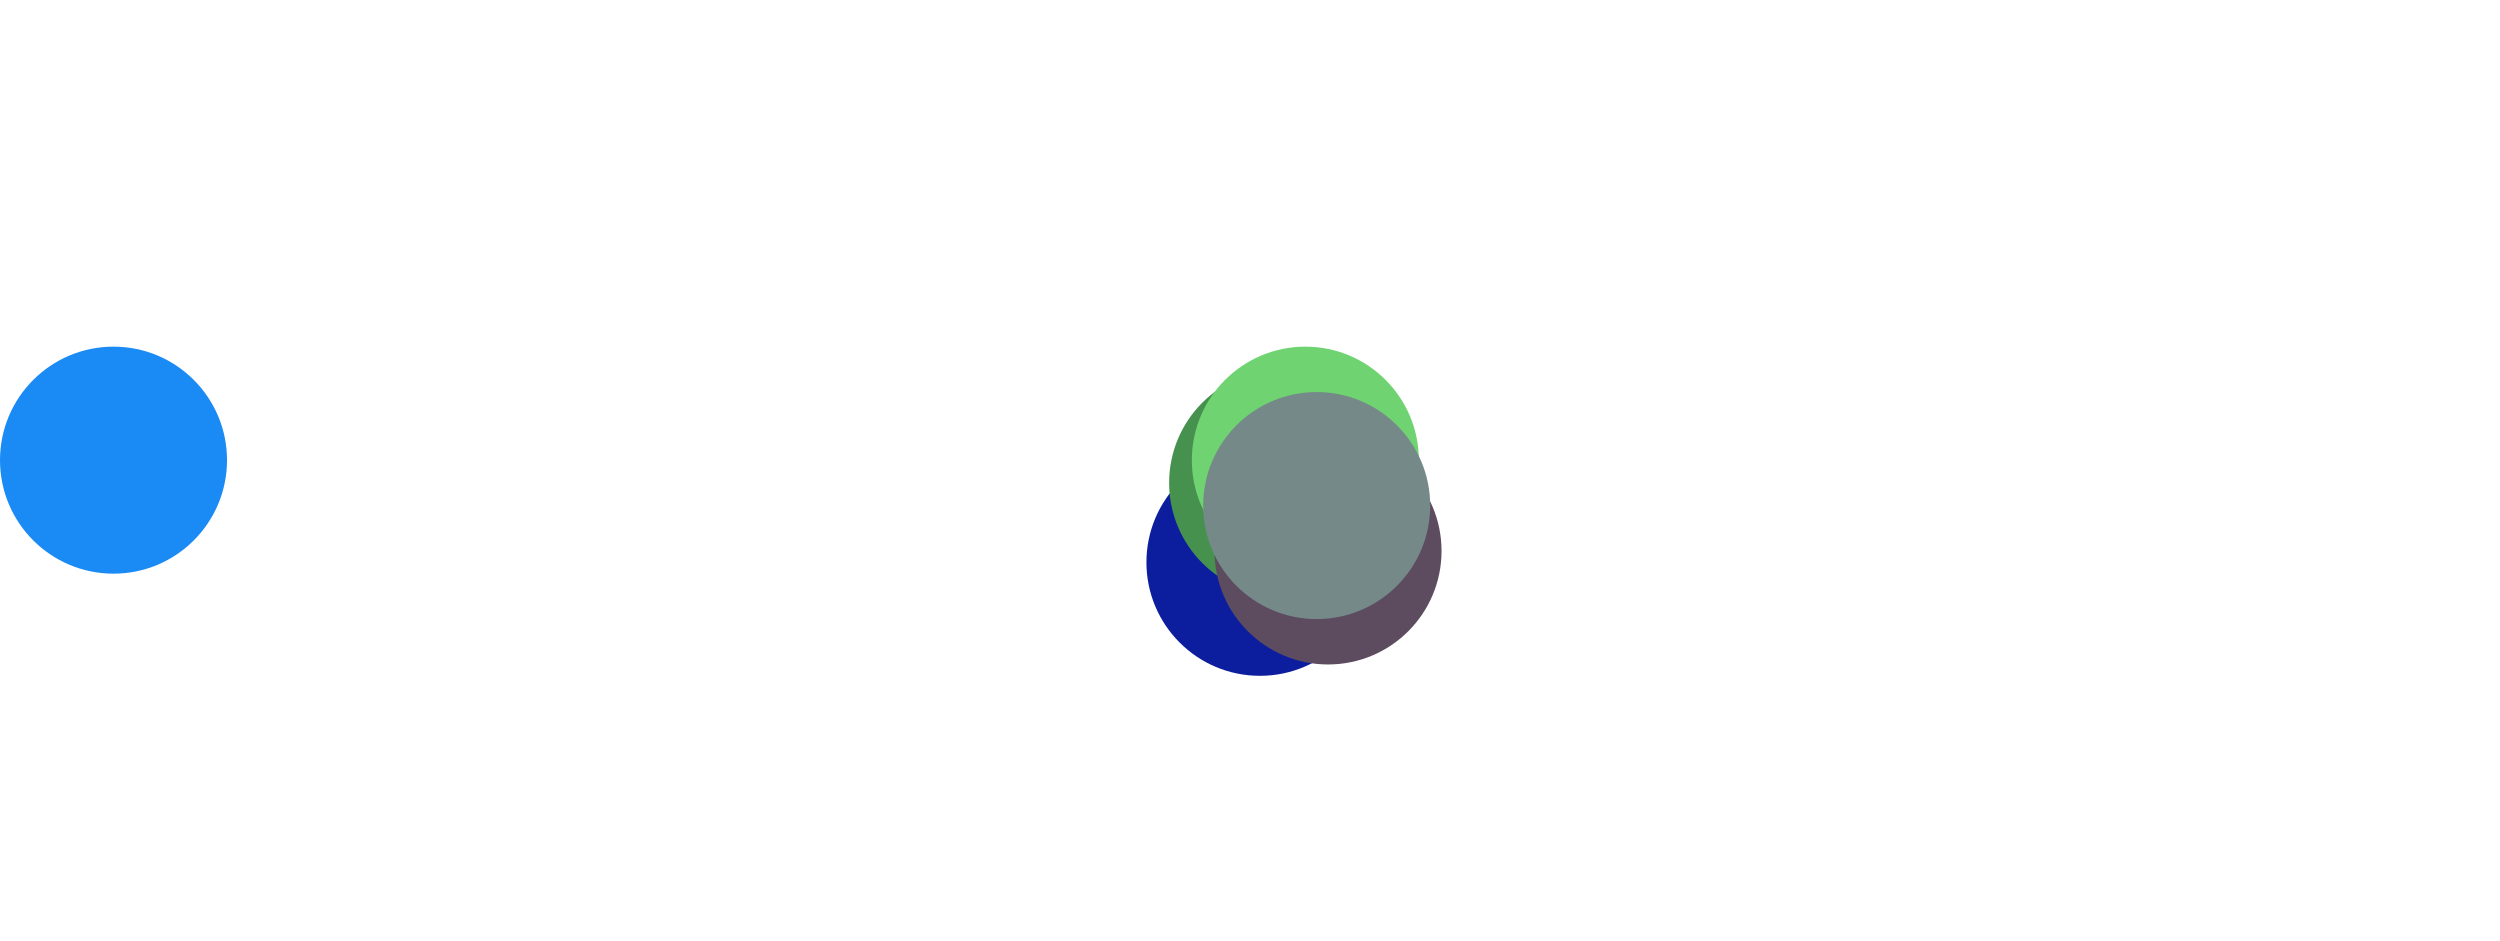 <svg viewBox="-11 -4.054 22.025 8.29" xmlns="http://www.w3.org/2000/svg">
  <circle r="1" cx="-10" cy="0" fill="#1A8AF5" data-speed="10.000002">
    <animate attributeName="cx" dur="2.417s" repeatCount="indefinite" calcMode="discrete" values="-9.833;-9.667;-9.5;-9.333;-9.167;-9;-8.833;-8.667;-8.5;-8.333;-8.167;-8;-7.833;-7.667;-7.5;-7.333;-7.167;-7;-6.833;-6.667;-6.5;-6.333;-6.167;-6;-5.833;-5.667;-5.5;-5.333;-5.167;-5;-4.833;-4.667;-4.5;-4.333;-4.167;-4;-3.833;-3.667;-3.5;-3.333;-3.167;-3;-2.833;-2.673;-2.513;-2.425;-2.294;-2.134;-1.968;-2.092;-1.926;-1.76;-1.669;-1.613;-1.716;-1.55;-1.624;-1.501;-1.359;-1.192;-1.3;-1.134;-1.213;-1.148;-0.99;-0.824;-0.895;-0.762;-0.634;-0.468;-0.492;-0.371;-0.209;-0.195;-0.241;-0.075;0.061;0.117;0.226;0.262;0.412;0.578;0.741;0.87;1.031;1.103;1.099;1.265;1.375;1.516;1.683;1.85;2.016;2.038;2.191;2.312;2.477;2.561;2.726;2.882;3.046;3.181;3.345;3.511;3.674;3.84;4.004;4.167;4.33;4.493;4.656;4.818;4.981;5.144;5.306;5.469;5.632;5.795;5.957;6.12;6.283;6.445;6.608;6.771;6.933;7.096;7.259;7.421;7.584;7.747;7.91;8.072;8.235;8.398;8.56;8.723;8.886;9.048;9.211;9.374;9.536;9.699;9.862;10.025;10.025" />
    <animate attributeName="cy" dur="2.417s" repeatCount="indefinite" calcMode="discrete" values="0;0;0;0;0;0;0;0;0;0;0;0;0;0;0;0;0;0;0;0;0;0;0;0;0;0;0;0;0;0;0;0;0;0;0;0;0;0;0;0;0;0;0;0.045;0.091;0.233;0.336;0.382;0.363;0.475;0.469;0.449;0.588;0.431;0.562;0.554;0.703;0.59;0.677;0.68;0.807;0.795;0.942;0.788;0.841;0.829;0.979;0.879;0.985;0.969;1.134;1.02;1.061;0.895;1.055;1.038;0.942;1.099;0.973;1.135;1.064;1.046;1.014;0.908;0.952;1.103;0.936;0.919;1.044;0.955;0.959;0.953;0.939;1.104;1.038;1.151;1.127;1.27;1.242;1.299;1.269;1.367;1.335;1.322;1.289;1.298;1.264;1.23;1.261;1.225;1.188;1.152;1.116;1.08;1.044;1.008;0.971;0.935;0.899;0.863;0.827;0.79;0.754;0.718;0.682;0.646;0.61;0.573;0.537;0.501;0.465;0.429;0.393;0.356;0.32;0.284;0.248;0.212;0.175;0.139;0.103;0.067;0.031;-0.005;-0.005" />
  </circle>
  <circle r="1" cx="0.1" cy="0.9" fill="#0C1E9E" data-speed="10.000001">
    <animate attributeName="cx" dur="2.417s" repeatCount="indefinite" calcMode="discrete" values="-0.013;-0.131;-0.254;-0.38;-0.503;-0.616;-0.721;-0.822;-0.822;-0.987;-0.987;-0.987;-0.987;-0.987;-0.987;-0.987;-0.987;-0.987;-0.987;-0.987;-0.987;-0.987;-0.987;-0.987;-0.987;-0.987;-0.987;-0.987;-0.987;-0.987;-0.987;-0.987;-0.987;-0.987;-0.987;-0.987;-0.987;-0.987;-0.987;-0.987;-0.987;-0.987;-0.987;-0.987;-0.987;-1.008;-1.008;-1.008;-0.913;-0.913;-0.913;-0.826;-0.826;-0.752;-0.752;-0.752;-0.752;-0.677;-0.677;-0.677;-0.633;-0.633;-0.633;-0.582;-0.582;-0.582;-0.582;-0.555;-0.555;-0.555;-0.555;-0.56;-0.56;-0.56;-0.56;-0.56;-0.56;-0.56;-0.56;-0.56;-0.56;-0.56;-0.56;-0.56;-0.56;-0.56;-0.56;-0.56;-0.56;-0.56;-0.56;-0.56;-0.56;-0.56;-0.56;-0.56;-0.56;-0.56;-0.56;-0.56;-0.56;-0.56;-0.56;-0.56;-0.56;-0.56;-0.56;-0.56;-0.56;-0.56;-0.56;-0.56;-0.56;-0.56;-0.56;-0.56;-0.56;-0.56;-0.56;-0.56;-0.56;-0.56;-0.56;-0.56;-0.56;-0.56;-0.56;-0.56;-0.56;-0.56;-0.56;-0.56;-0.56;-0.56;-0.56;-0.56;-0.56;-0.56;-0.56;-0.56;-0.56;-0.56;-0.56;-0.56;-0.56" />
    <animate attributeName="cy" dur="2.417s" repeatCount="indefinite" calcMode="discrete" values="1.022;1.14;1.253;1.361;1.475;1.596;1.726;1.859;1.859;1.833;1.833;1.833;1.833;1.833;1.833;1.833;1.833;1.833;1.833;1.833;1.833;1.833;1.833;1.833;1.833;1.833;1.833;1.833;1.833;1.833;1.833;1.833;1.833;1.833;1.833;1.833;1.833;1.833;1.833;1.833;1.833;1.833;1.833;1.833;1.833;1.999;1.999;1.999;2.135;2.135;2.135;2.278;2.278;2.427;2.427;2.427;2.427;2.576;2.576;2.576;2.737;2.737;2.737;2.895;2.895;2.895;2.895;3.06;3.06;3.06;3.06;3.226;3.226;3.226;3.226;3.226;3.226;3.226;3.226;3.226;3.226;3.226;3.226;3.226;3.226;3.226;3.226;3.226;3.226;3.226;3.226;3.226;3.226;3.226;3.226;3.226;3.226;3.226;3.226;3.226;3.226;3.226;3.226;3.226;3.226;3.226;3.226;3.226;3.226;3.226;3.226;3.226;3.226;3.226;3.226;3.226;3.226;3.226;3.226;3.226;3.226;3.226;3.226;3.226;3.226;3.226;3.226;3.226;3.226;3.226;3.226;3.226;3.226;3.226;3.226;3.226;3.226;3.226;3.226;3.226;3.226;3.226;3.226;3.226;3.226" />
  </circle>
  <circle r="1" cx="0.3" cy="0.2" fill="#46914E" data-speed="10">
    <animate attributeName="cx" dur="2.417s" repeatCount="indefinite" calcMode="discrete" values="0.162;0.014;-0.14;-0.299;-0.463;-0.628;-0.793;-0.959;-0.959;-0.959;-0.959;-0.959;-0.959;-0.959;-0.959;-0.959;-0.959;-0.959;-0.959;-0.959;-0.959;-0.959;-0.959;-0.959;-0.959;-0.959;-0.959;-0.959;-0.959;-0.959;-0.959;-0.959;-0.959;-0.959;-0.959;-0.959;-0.959;-0.959;-0.959;-0.959;-0.959;-0.959;-0.959;-0.793;-0.745;-0.598;-0.432;-0.27;-0.308;-0.145;-0.145;0.015;0.18;0.023;0.18;0.106;0.262;0.262;0.416;0.259;0.4;0.337;0.476;0.476;0.616;0.45;0.571;0.571;0.687;0.639;0.741;0.741;0.836;0.798;0.891;0.75;0.75;0.812;0.767;0.816;0.816;0.816;0.816;0.823;0.775;0.753;0.753;0.753;0.753;0.753;0.753;0.753;0.753;0.753;0.753;0.753;0.753;0.753;0.753;0.753;0.753;0.753;0.753;0.753;0.753;0.753;0.753;0.753;0.753;0.753;0.753;0.753;0.753;0.753;0.753;0.753;0.753;0.753;0.753;0.753;0.753;0.753;0.753;0.753;0.753;0.753;0.753;0.753;0.753;0.753;0.753;0.753;0.753;0.753;0.753;0.753;0.753;0.753;0.753;0.753;0.753;0.753;0.753;0.753;0.753" />
    <animate attributeName="cy" dur="2.417s" repeatCount="indefinite" calcMode="discrete" values="0.107;0.03;-0.034;-0.084;-0.112;-0.134;-0.158;-0.174;-0.174;-0.174;-0.174;-0.174;-0.174;-0.174;-0.174;-0.174;-0.174;-0.174;-0.174;-0.174;-0.174;-0.174;-0.174;-0.174;-0.174;-0.174;-0.174;-0.174;-0.174;-0.174;-0.174;-0.174;-0.174;-0.174;-0.174;-0.174;-0.174;-0.174;-0.174;-0.174;-0.174;-0.174;-0.174;-0.189;-0.03;-0.109;-0.121;-0.161;0.001;-0.034;-0.034;-0.079;-0.103;-0.16;-0.217;-0.068;-0.126;-0.126;-0.189;-0.244;-0.334;-0.179;-0.271;-0.271;-0.362;-0.383;-0.498;-0.498;-0.618;-0.458;-0.59;-0.59;-0.727;-0.565;-0.703;-0.792;-0.792;-0.947;-0.786;-0.946;-0.946;-0.946;-0.946;-1.112;-0.953;-1.118;-1.118;-1.118;-1.118;-1.118;-1.118;-1.118;-1.118;-1.118;-1.118;-1.118;-1.118;-1.118;-1.118;-1.118;-1.118;-1.118;-1.118;-1.118;-1.118;-1.118;-1.118;-1.118;-1.118;-1.118;-1.118;-1.118;-1.118;-1.118;-1.118;-1.118;-1.118;-1.118;-1.118;-1.118;-1.118;-1.118;-1.118;-1.118;-1.118;-1.118;-1.118;-1.118;-1.118;-1.118;-1.118;-1.118;-1.118;-1.118;-1.118;-1.118;-1.118;-1.118;-1.118;-1.118;-1.118;-1.118;-1.118;-1.118;-1.118" />
  </circle>
  <circle r="1" cx="0.5" cy="0" fill="#6FD371" data-speed="9.999999">
    <animate attributeName="cx" dur="2.417s" repeatCount="indefinite" calcMode="discrete" values="0.532;0.568;0.605;0.643;0.688;0.724;0.741;0.724;0.621;0.621;0.621;0.621;0.621;0.621;0.621;0.621;0.621;0.621;0.621;0.621;0.621;0.621;0.621;0.621;0.621;0.621;0.621;0.621;0.621;0.621;0.621;0.621;0.621;0.621;0.621;0.621;0.621;0.621;0.621;0.621;0.621;0.621;0.621;0.621;0.746;0.746;0.86;0.86;0.96;0.96;0.96;0.96;1.04;1.04;1.04;1.114;1.114;1.114;1.114;1.114;1.114;1.177;1.177;1.177;1.177;1.224;1.224;1.224;1.224;1.272;1.272;1.272;1.272;1.31;1.31;1.31;1.31;1.31;1.355;1.355;1.355;1.355;1.355;1.355;1.402;1.402;1.402;1.402;1.402;1.402;1.402;1.402;1.402;1.402;1.402;1.402;1.402;1.402;1.402;1.402;1.402;1.402;1.402;1.402;1.402;1.402;1.402;1.402;1.402;1.402;1.402;1.402;1.402;1.402;1.402;1.402;1.402;1.402;1.402;1.402;1.402;1.402;1.402;1.402;1.402;1.402;1.402;1.402;1.402;1.402;1.402;1.402;1.402;1.402;1.402;1.402;1.402;1.402;1.402;1.402;1.402;1.402;1.402;1.402;1.402" />
    <animate attributeName="cy" dur="2.417s" repeatCount="indefinite" calcMode="discrete" values="-0.163;-0.326;-0.489;-0.651;-0.811;-0.974;-1.14;-1.306;-1.437;-1.437;-1.437;-1.437;-1.437;-1.437;-1.437;-1.437;-1.437;-1.437;-1.437;-1.437;-1.437;-1.437;-1.437;-1.437;-1.437;-1.437;-1.437;-1.437;-1.437;-1.437;-1.437;-1.437;-1.437;-1.437;-1.437;-1.437;-1.437;-1.437;-1.437;-1.437;-1.437;-1.437;-1.437;-1.437;-1.547;-1.547;-1.669;-1.669;-1.802;-1.802;-1.802;-1.802;-1.948;-1.948;-1.948;-2.098;-2.098;-2.098;-2.098;-2.098;-2.098;-2.252;-2.252;-2.252;-2.252;-2.412;-2.412;-2.412;-2.412;-2.572;-2.572;-2.572;-2.572;-2.734;-2.734;-2.734;-2.734;-2.734;-2.894;-2.894;-2.894;-2.894;-2.894;-2.894;-3.054;-3.054;-3.054;-3.054;-3.054;-3.054;-3.054;-3.054;-3.054;-3.054;-3.054;-3.054;-3.054;-3.054;-3.054;-3.054;-3.054;-3.054;-3.054;-3.054;-3.054;-3.054;-3.054;-3.054;-3.054;-3.054;-3.054;-3.054;-3.054;-3.054;-3.054;-3.054;-3.054;-3.054;-3.054;-3.054;-3.054;-3.054;-3.054;-3.054;-3.054;-3.054;-3.054;-3.054;-3.054;-3.054;-3.054;-3.054;-3.054;-3.054;-3.054;-3.054;-3.054;-3.054;-3.054;-3.054;-3.054;-3.054;-3.054;-3.054;-3.054" />
  </circle>
  <circle r="1" cx="0.7" cy="0.8" fill="#5D4B5F" data-speed="10.000001">
    <animate attributeName="cx" dur="2.417s" repeatCount="indefinite" calcMode="discrete" values="0.803;0.899;0.988;1.068;1.129;1.167;1.186;1.178;1.115;1.28;1.28;1.28;1.28;1.28;1.28;1.28;1.28;1.28;1.28;1.28;1.28;1.28;1.28;1.28;1.28;1.28;1.28;1.28;1.28;1.28;1.28;1.28;1.28;1.28;1.28;1.28;1.28;1.28;1.28;1.28;1.28;1.28;1.28;1.28;1.28;1.28;1.28;1.28;1.28;1.28;1.28;1.28;1.28;1.28;1.28;1.28;1.28;1.28;1.28;1.28;1.28;1.28;1.28;1.28;1.28;1.28;1.28;1.28;1.28;1.28;1.28;1.28;1.28;1.413;1.413;1.413;1.54;1.54;1.664;1.664;1.783;1.783;1.783;1.874;1.874;1.874;1.944;1.944;1.944;1.993;1.993;1.993;1.993;1.993;1.989;1.989;1.989;1.989;1.989;1.989;1.989;1.989;1.989;1.989;1.989;1.989;1.989;1.989;1.989;1.989;1.989;1.989;1.989;1.989;1.989;1.989;1.989;1.989;1.989;1.989;1.989;1.989;1.989;1.989;1.989;1.989;1.989;1.989;1.989;1.989;1.989;1.989;1.989;1.989;1.989;1.989;1.989;1.989;1.989;1.989;1.989;1.989;1.989;1.989;1.989" />
    <animate attributeName="cy" dur="2.417s" repeatCount="indefinite" calcMode="discrete" values="0.931;1.068;1.208;1.354;1.51;1.672;1.837;2.004;2.158;2.184;2.184;2.184;2.184;2.184;2.184;2.184;2.184;2.184;2.184;2.184;2.184;2.184;2.184;2.184;2.184;2.184;2.184;2.184;2.184;2.184;2.184;2.184;2.184;2.184;2.184;2.184;2.184;2.184;2.184;2.184;2.184;2.184;2.184;2.184;2.184;2.184;2.184;2.184;2.184;2.184;2.184;2.184;2.184;2.184;2.184;2.184;2.184;2.184;2.184;2.184;2.184;2.184;2.184;2.184;2.184;2.184;2.184;2.184;2.184;2.184;2.184;2.184;2.184;2.284;2.284;2.284;2.391;2.391;2.503;2.503;2.619;2.619;2.619;2.759;2.759;2.759;2.91;2.91;2.91;3.07;3.07;3.07;3.07;3.07;3.236;3.236;3.236;3.236;3.236;3.236;3.236;3.236;3.236;3.236;3.236;3.236;3.236;3.236;3.236;3.236;3.236;3.236;3.236;3.236;3.236;3.236;3.236;3.236;3.236;3.236;3.236;3.236;3.236;3.236;3.236;3.236;3.236;3.236;3.236;3.236;3.236;3.236;3.236;3.236;3.236;3.236;3.236;3.236;3.236;3.236;3.236;3.236;3.236;3.236;3.236" />
  </circle>
  <circle r="1" cx="0.6" cy="0.4" fill="#758989" data-speed="10">
    <animate attributeName="cx" dur="2.417s" repeatCount="indefinite" calcMode="discrete" values="0.767;0.933;1.098;1.263;1.427;1.586;1.749;1.914;2.08;2.08;2.08;2.08;2.08;2.08;2.08;2.08;2.08;2.08;2.08;2.08;2.08;2.08;2.08;2.08;2.08;2.08;2.08;2.08;2.08;2.08;2.08;2.08;2.08;2.08;2.08;2.08;2.08;2.08;2.08;2.08;2.08;2.08;2.08;2.08;2.08;2.08;2.08;2.08;2.08;2.08;2.08;2.08;2.08;2.244;2.244;2.244;2.244;2.244;2.244;2.406;2.406;2.406;2.406;2.406;2.406;2.562;2.562;2.562;2.562;2.562;2.562;2.562;2.562;2.562;2.562;2.703;2.703;2.703;2.703;2.703;2.703;2.703;2.703;2.703;2.864;3.024;3.024;3.024;3.183;3.337;3.492;3.645;3.645;3.794;3.794;3.936;3.936;4.065;4.065;4.181;4.181;4.279;4.279;4.358;4.358;4.416;4.416;4.416;4.438;4.438;4.438;4.438;4.438;4.438;4.438;4.438;4.438;4.438;4.438;4.438;4.438;4.438;4.438;4.438;4.438;4.438;4.438;4.438;4.438;4.438;4.438;4.438;4.438;4.438;4.438;4.438;4.438;4.438;4.438;4.438;4.438;4.438;4.438;4.438;4.438" />
    <animate attributeName="cy" dur="2.417s" repeatCount="indefinite" calcMode="discrete" values="0.4;0.384;0.362;0.337;0.309;0.261;0.223;0.206;0.229;0.229;0.229;0.229;0.229;0.229;0.229;0.229;0.229;0.229;0.229;0.229;0.229;0.229;0.229;0.229;0.229;0.229;0.229;0.229;0.229;0.229;0.229;0.229;0.229;0.229;0.229;0.229;0.229;0.229;0.229;0.229;0.229;0.229;0.229;0.229;0.229;0.229;0.229;0.229;0.229;0.229;0.229;0.229;0.229;0.258;0.258;0.258;0.258;0.258;0.258;0.297;0.297;0.297;0.297;0.297;0.297;0.355;0.355;0.355;0.355;0.355;0.355;0.355;0.355;0.355;0.355;0.444;0.444;0.444;0.444;0.444;0.444;0.444;0.444;0.444;0.403;0.355;0.355;0.355;0.304;0.241;0.18;0.115;0.115;0.039;0.039;-0.049;-0.049;-0.153;-0.153;-0.274;-0.274;-0.408;-0.408;-0.555;-0.555;-0.711;-0.711;-0.711;-0.876;-0.876;-0.876;-0.876;-0.876;-0.876;-0.876;-0.876;-0.876;-0.876;-0.876;-0.876;-0.876;-0.876;-0.876;-0.876;-0.876;-0.876;-0.876;-0.876;-0.876;-0.876;-0.876;-0.876;-0.876;-0.876;-0.876;-0.876;-0.876;-0.876;-0.876;-0.876;-0.876;-0.876;-0.876;-0.876;-0.876" />
  </circle>
</svg>
